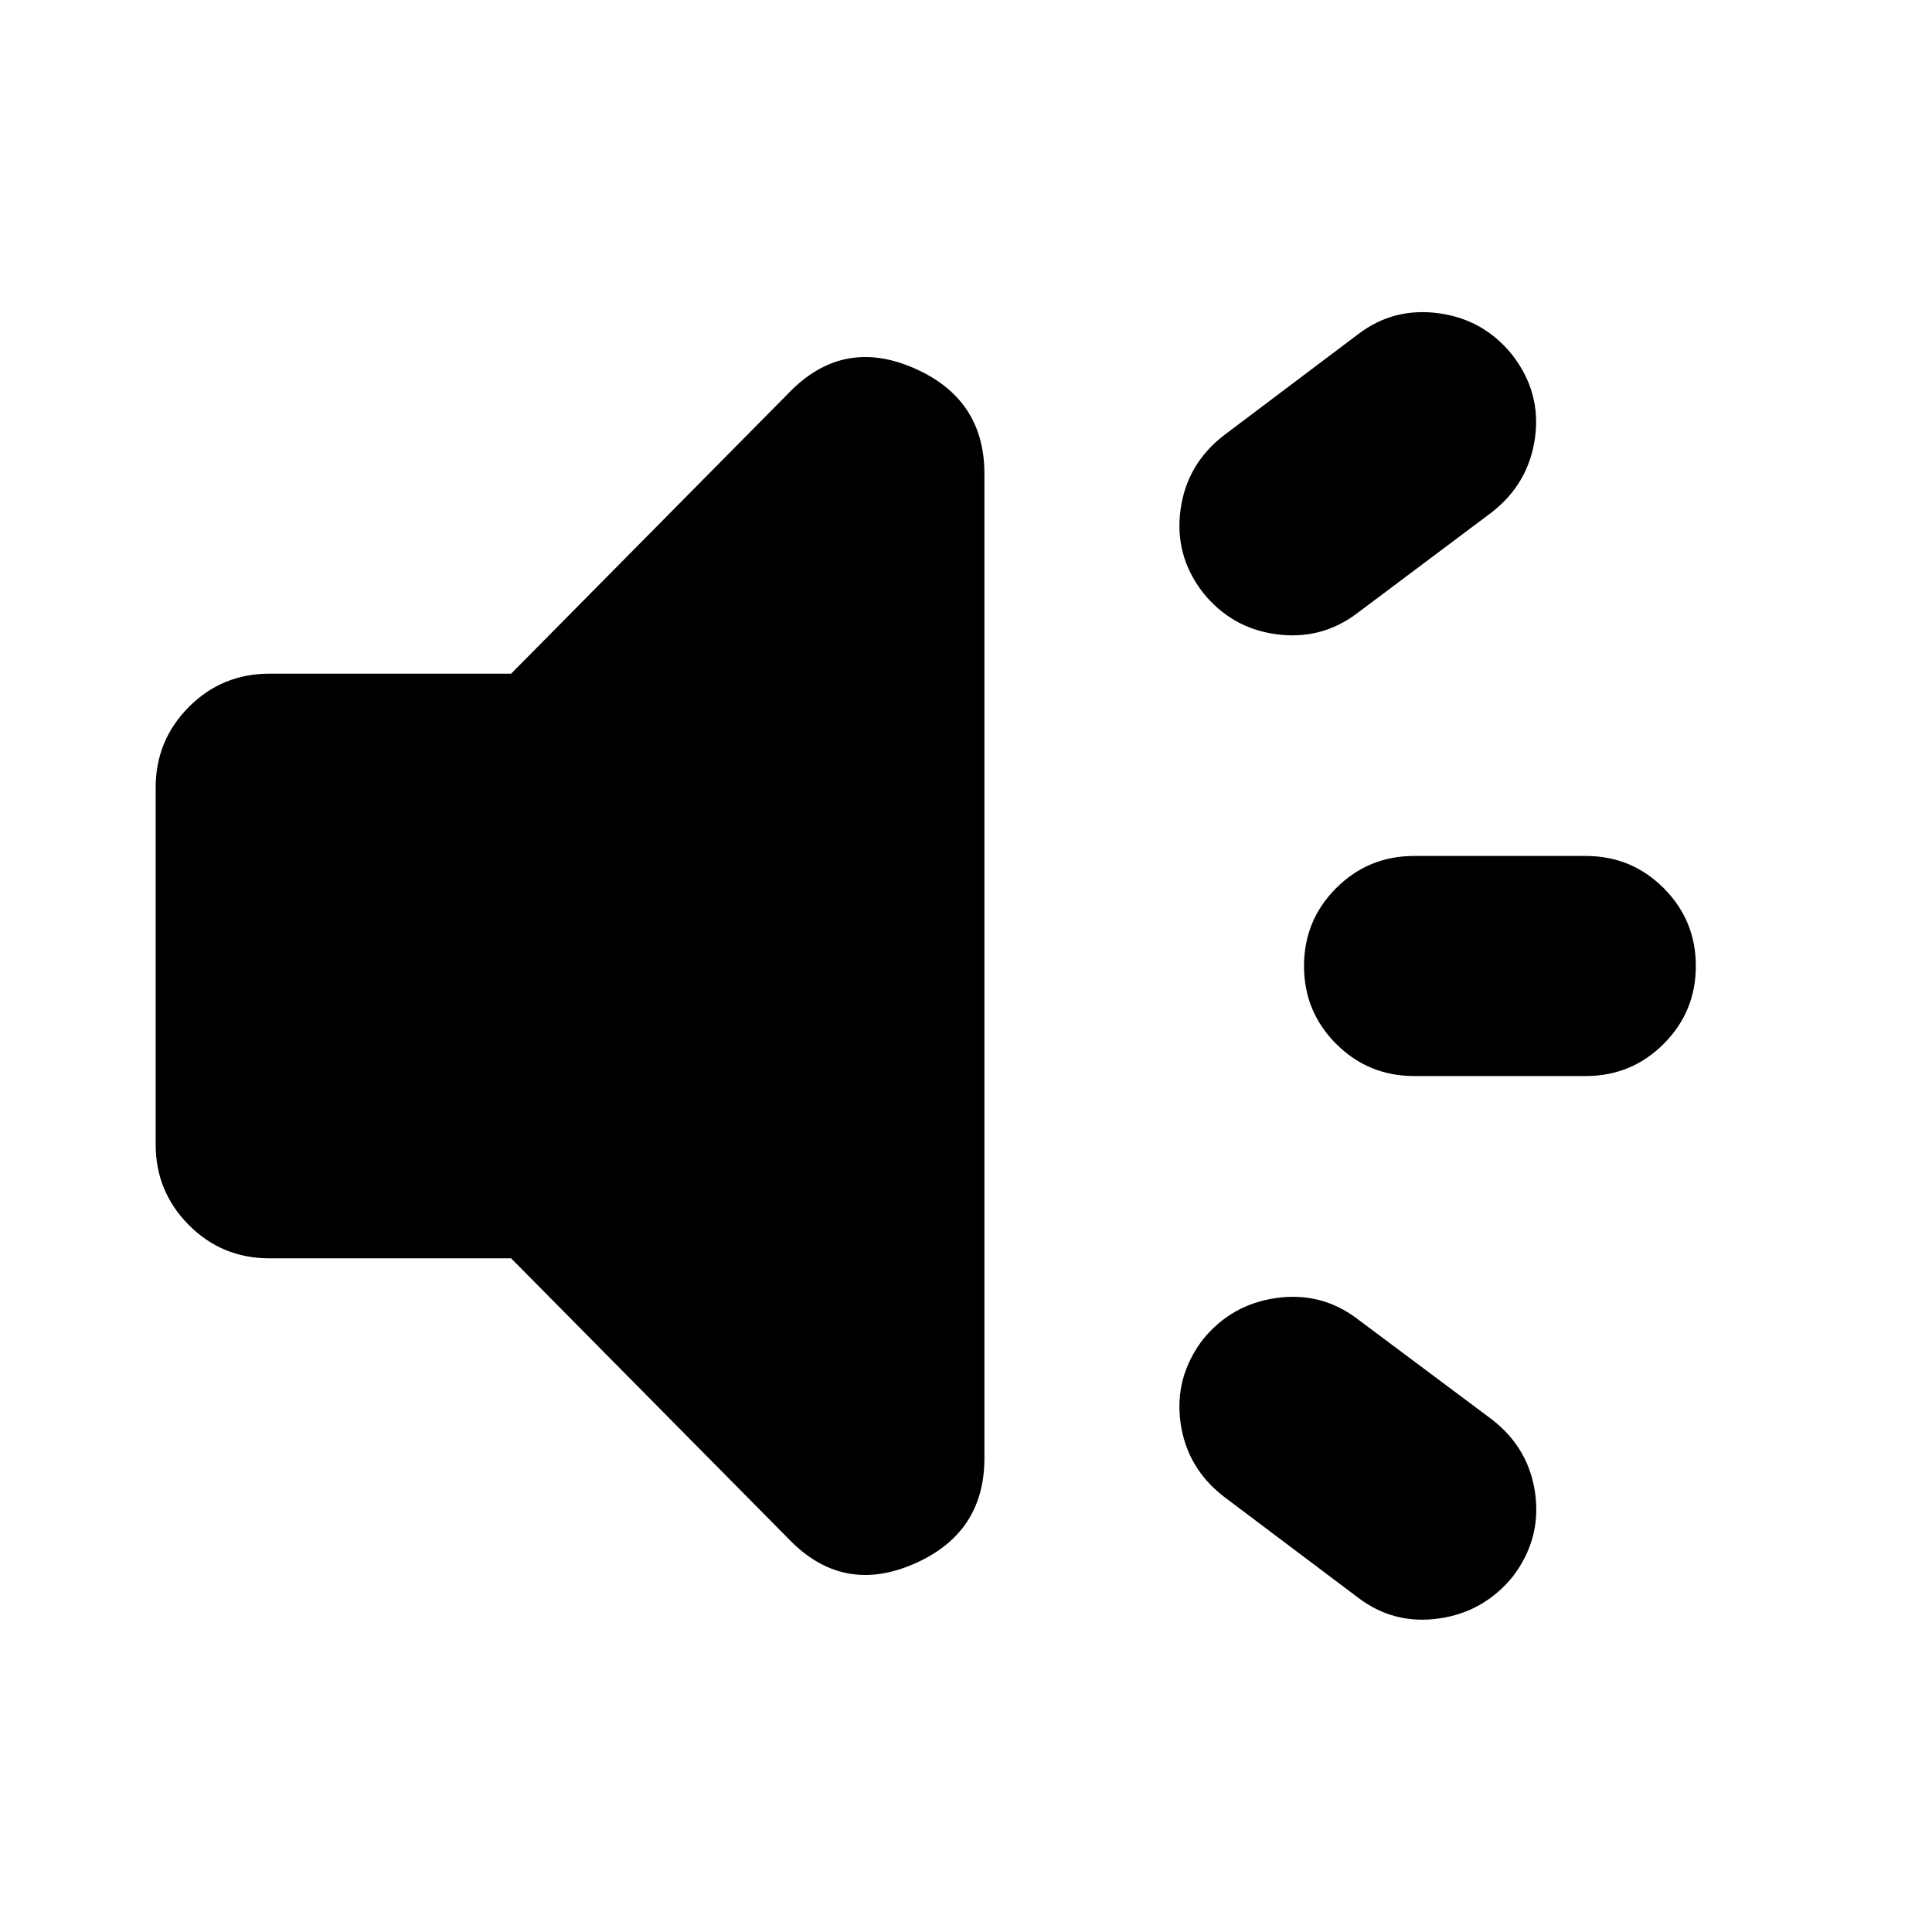 <svg xmlns="http://www.w3.org/2000/svg" height="24" viewBox="0 -960 960 960" width="24"><path d="M787.98-425.33h-85.35q-22.72 0-38.7-15.97-15.97-15.98-15.97-38.7 0-22.72 15.97-38.7 15.98-15.97 38.7-15.97h85.35q22.72 0 38.69 15.97 15.98 15.98 15.98 38.7 0 22.72-15.98 38.7-15.97 15.97-38.69 15.97Zm-190.26 130.9q14.24-17.48 36.45-20.6 22.22-3.12 39.94 10.12l67.11 50.15q18.48 14.24 21.6 36.84 3.11 22.59-11.12 41.31-14.48 17.72-36.82 20.84-22.34 3.12-40.05-10.36l-66.63-50.15q-18.48-14.24-21.6-36.84-3.12-22.6 11.12-41.31Zm143.26-410.81-66.87 50.15q-17.72 13.24-39.94 10.24-22.21-3-36.45-20.72-14.24-18.47-11.12-41.19 3.12-22.72 21.6-36.96l66.87-50.39q17.47-13.24 39.81-10.24 22.34 3 36.58 20.72 14.47 18.72 11.24 41.43-3.24 22.72-21.72 36.96Zm-487 370.5H133.93q-23.67 0-40.13-16.58-16.45-16.57-16.45-40.01v-177.34q0-23.44 16.45-40.01 16.46-16.58 40.13-16.58h120.05l137.95-139.48q26.68-27.67 61.95-12.46 35.27 15.22 35.27 52.61v489.18q0 37.39-35.27 52.61-35.27 15.21-61.95-12.46L253.98-334.74Z"/></svg>